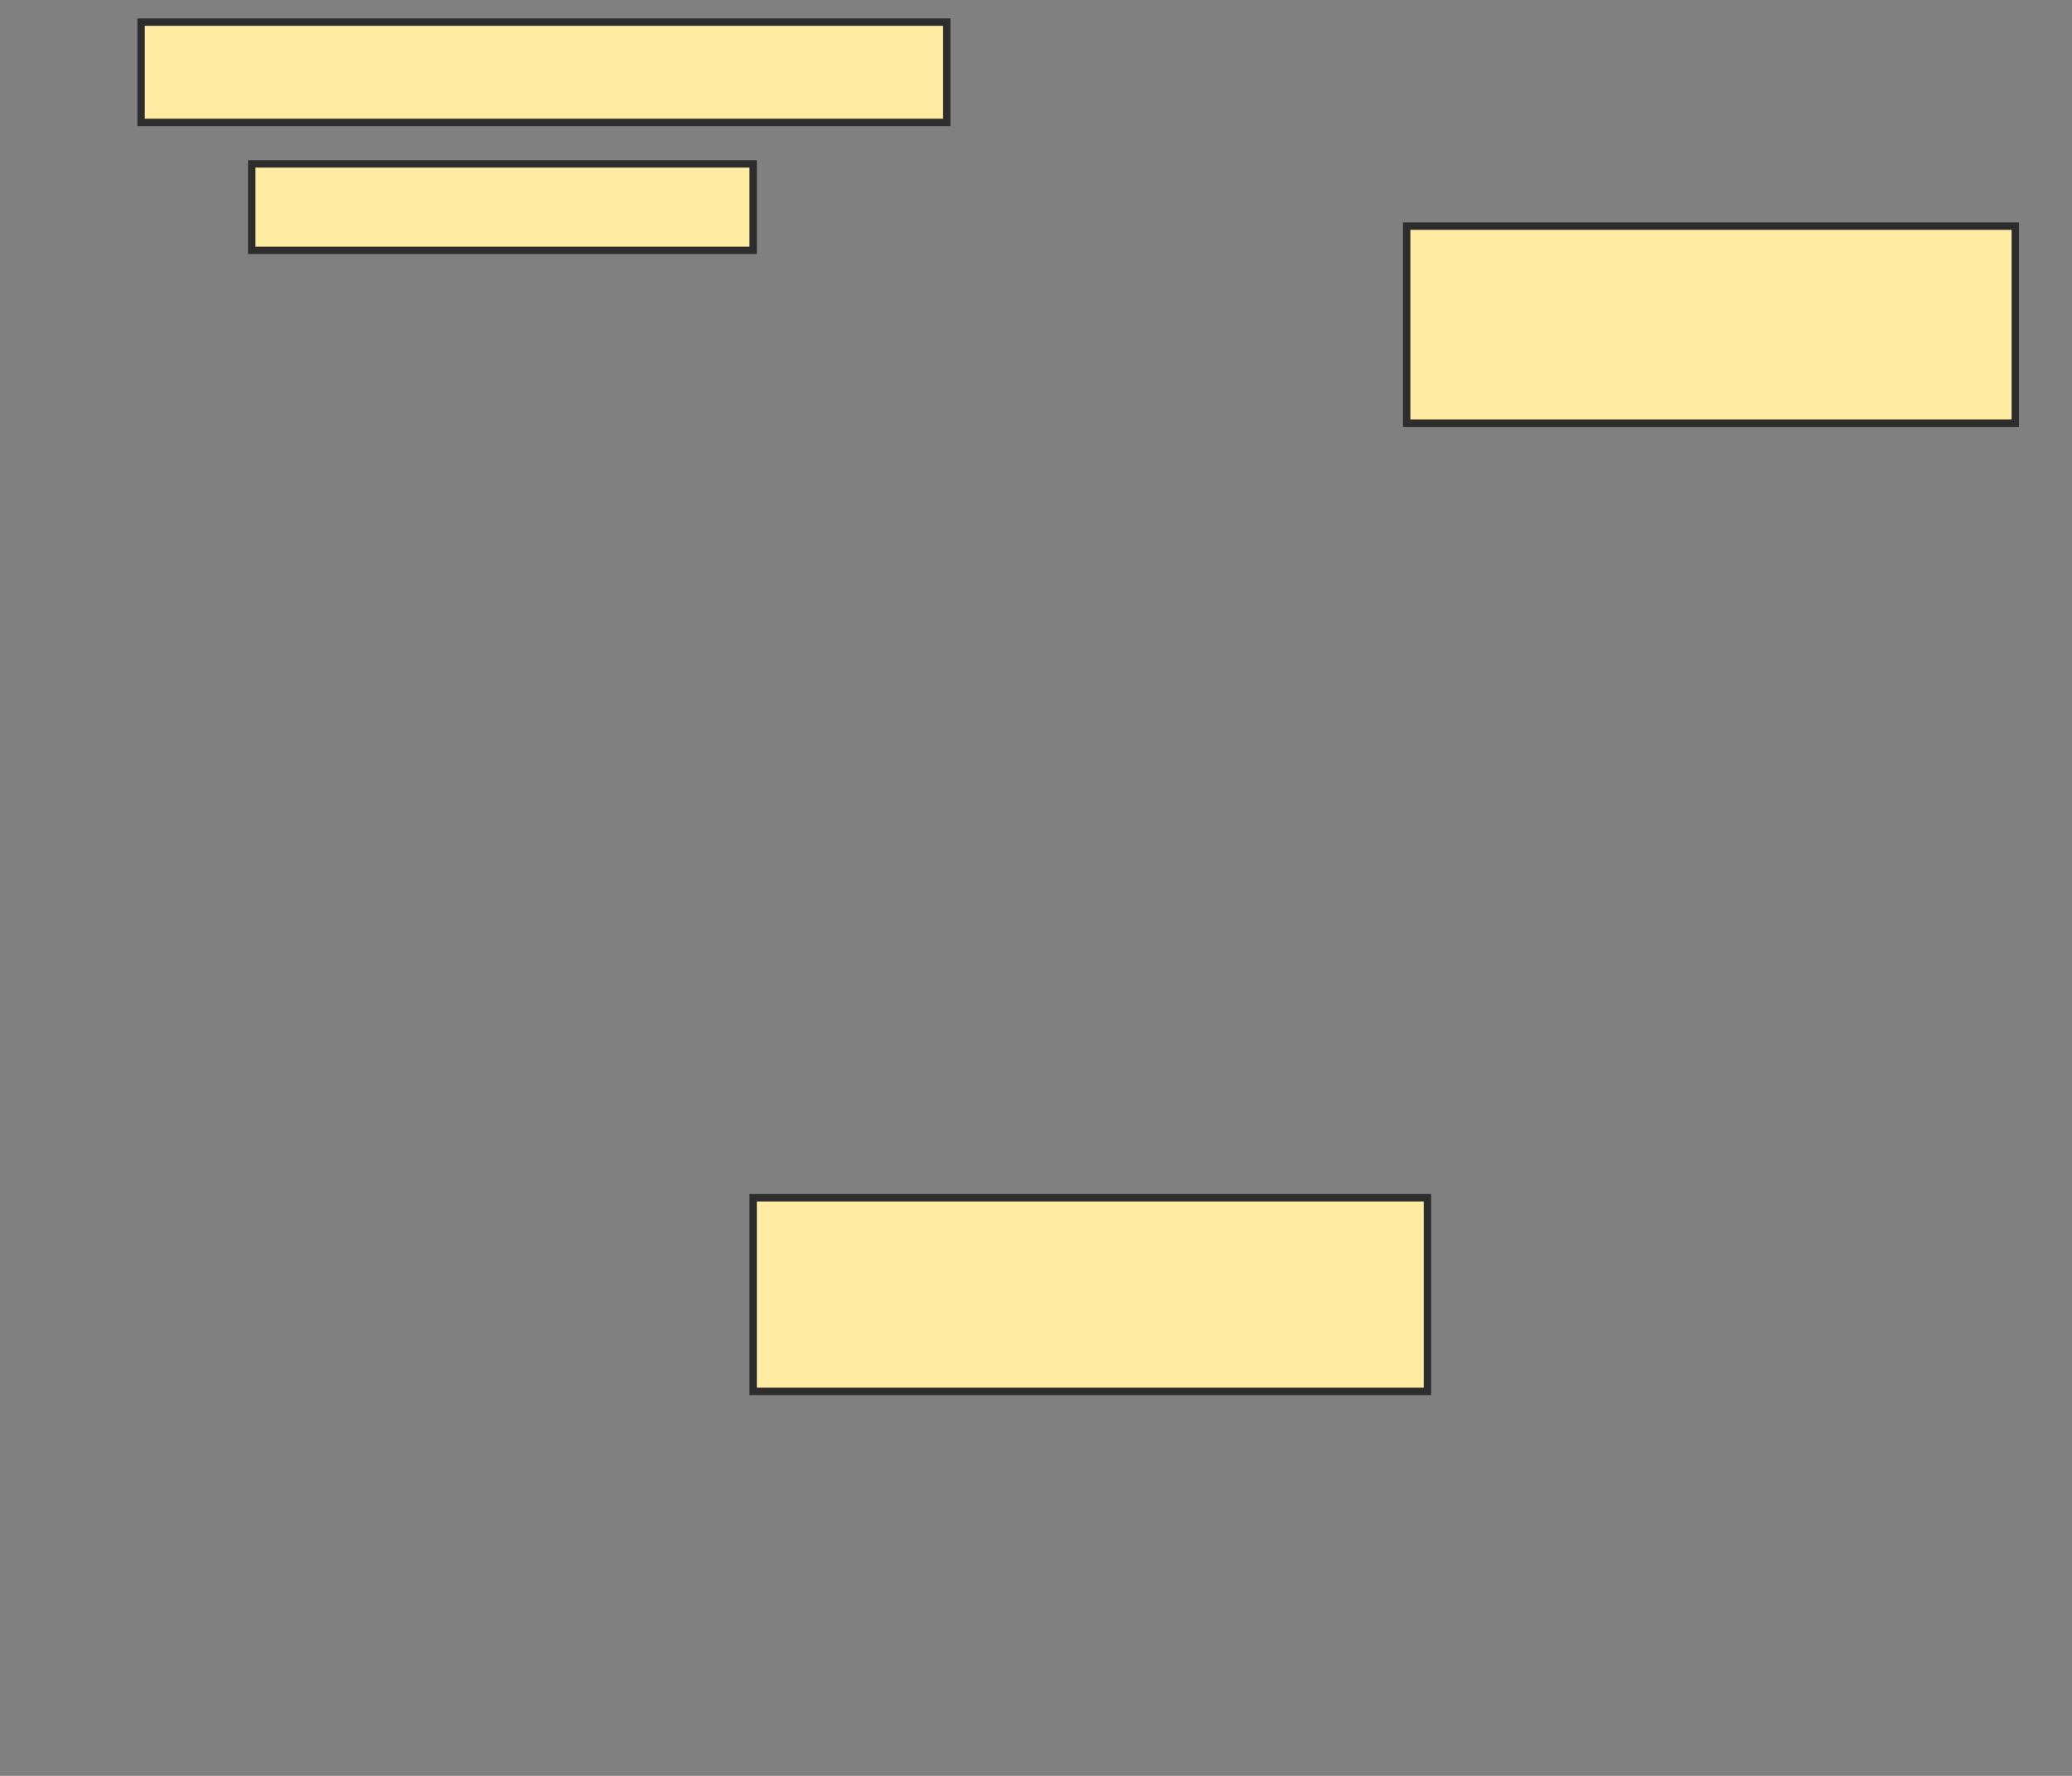 <svg xmlns="http://www.w3.org/2000/svg" width="280" height="240">
 <rect width="100%" height="100%" fill="#808080" stroke="none"/>
 <!-- Created with Image Occlusion Enhanced -->
 <g>
  <title>Labels</title>
 </g>
 <g>
  <title>Masks</title>
  <rect id="c4948abee4374fbb9baebf0de8b5f0be-ao-1" height="13.551" width="108.879" y="2.991" x="19.065" stroke="#2D2D2D" fill="#FFEBA2"/>
  <rect id="c4948abee4374fbb9baebf0de8b5f0be-ao-2" height="11.682" width="67.757" y="22.15" x="34.019" stroke="#2D2D2D" fill="#FFEBA2"/>
  
  <rect id="c4948abee4374fbb9baebf0de8b5f0be-ao-4" height="26.636" width="82.243" y="30.561" x="190.093" stroke="#2D2D2D" fill="#FFEBA2"/>
  <rect id="c4948abee4374fbb9baebf0de8b5f0be-ao-5" height="26.168" width="91.121" y="161.869" x="101.776" stroke="#2D2D2D" fill="#FFEBA2"/>
 </g>
</svg>